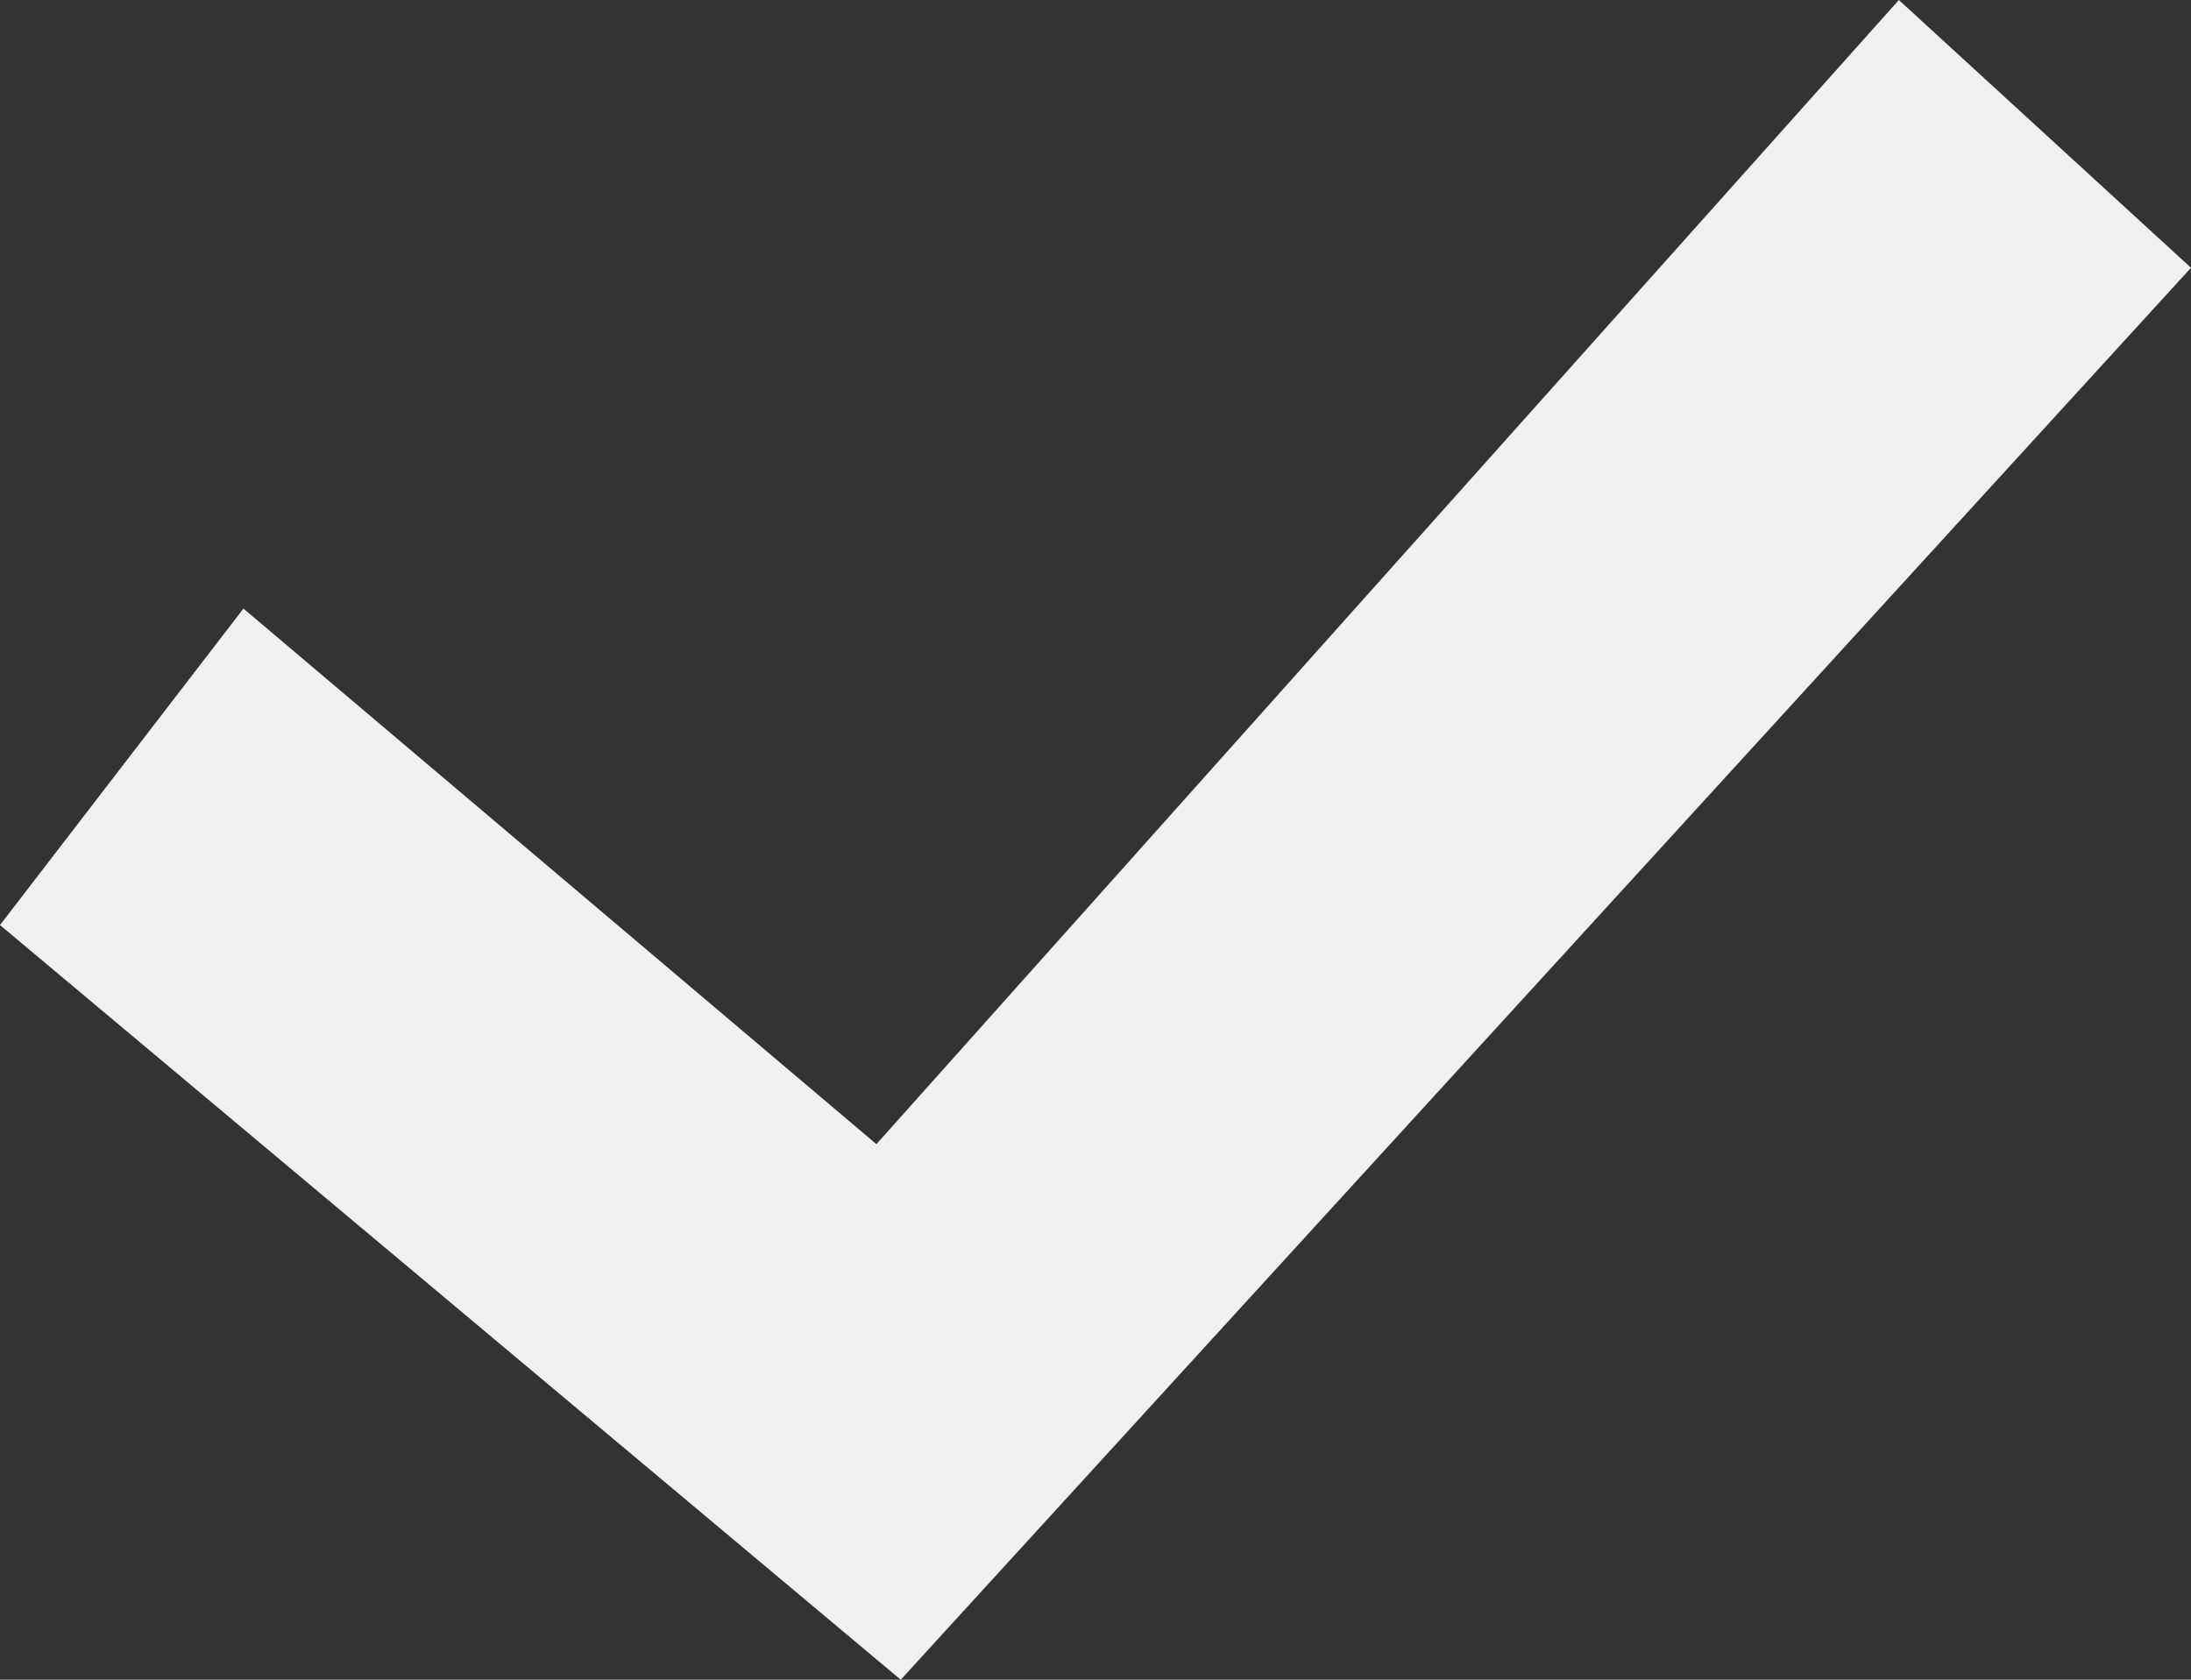 <svg fill="#f0f0f0" xmlns="http://www.w3.org/2000/svg" xmlns:xlink="http://www.w3.org/1999/xlink" xml:space="preserve" version="1.1" style="shape-rendering:geometricPrecision;text-rendering:geometricPrecision;image-rendering:optimizeQuality;" viewBox="0 0 90 69" x="0px" y="0px" fill-rule="evenodd" clip-rule="evenodd"><rect x="0" y="0" width="90" height="69" fill="#333333" stroke="none"/><defs><style type="text/css">

    .fil0 {fill:#f0f0f0;fill-rule:nonzero}

  </style></defs><g><polygon class="fil0" points="0,38 10,25 36,47 78,0 90,11 37,69 "></polygon></g></svg>